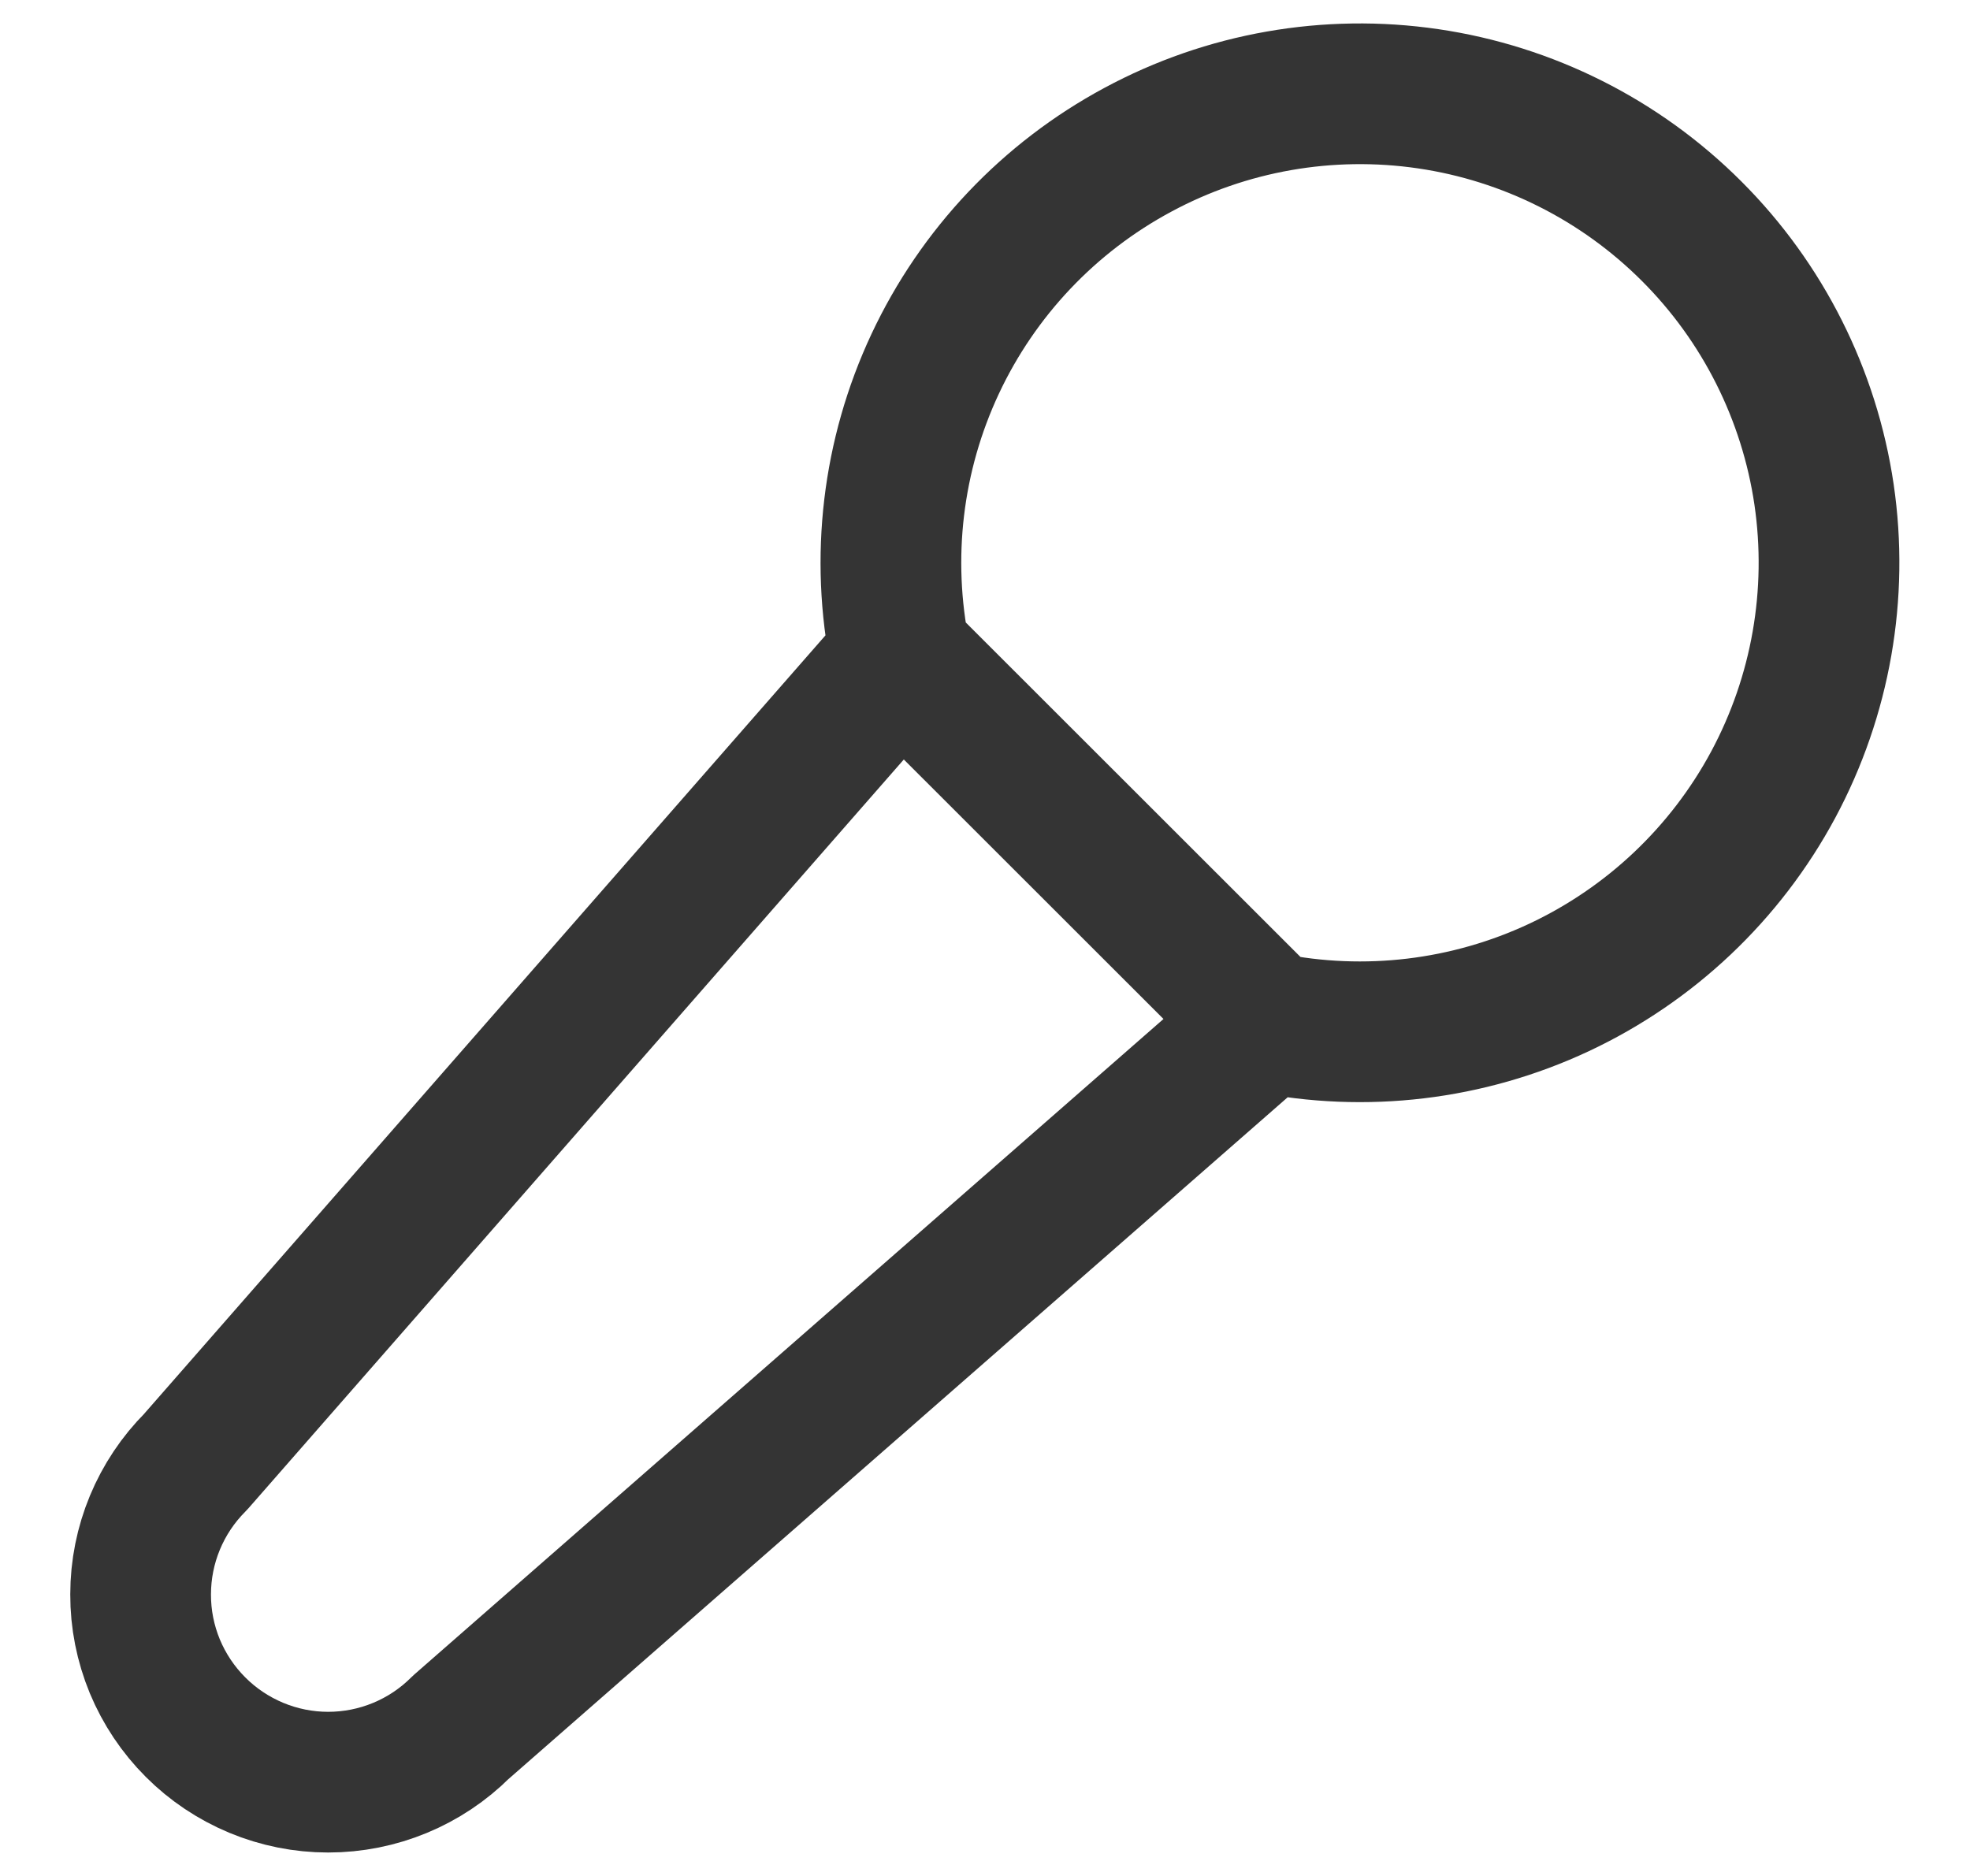 <svg width="21" height="20" viewBox="0 0 21 20" fill="none" xmlns="http://www.w3.org/2000/svg">
<path d="M13.5 10.9C14.553 11.114 15.647 10.983 16.62 10.527C17.593 10.07 18.393 9.313 18.902 8.366C19.41 7.419 19.6 6.334 19.444 5.271C19.287 4.208 18.792 3.223 18.032 2.464C17.272 1.704 16.287 1.209 15.224 1.053C14.16 0.897 13.075 1.087 12.129 1.597C11.182 2.106 10.425 2.906 9.969 3.879C9.513 4.852 9.383 5.947 9.598 7M13.5 10.9L9.598 7M13.5 10.9L4.912 18.415C4.537 18.79 4.028 19 3.498 19C3.235 19 2.975 18.948 2.732 18.847C2.49 18.746 2.269 18.599 2.084 18.413C1.898 18.227 1.751 18.007 1.65 17.764C1.55 17.521 1.498 17.261 1.499 16.998C1.499 16.468 1.71 15.96 2.085 15.585L9.598 7" stroke="#343434" stroke-width="1.5" stroke-linecap="round" stroke-linejoin="round"/>
</svg>
